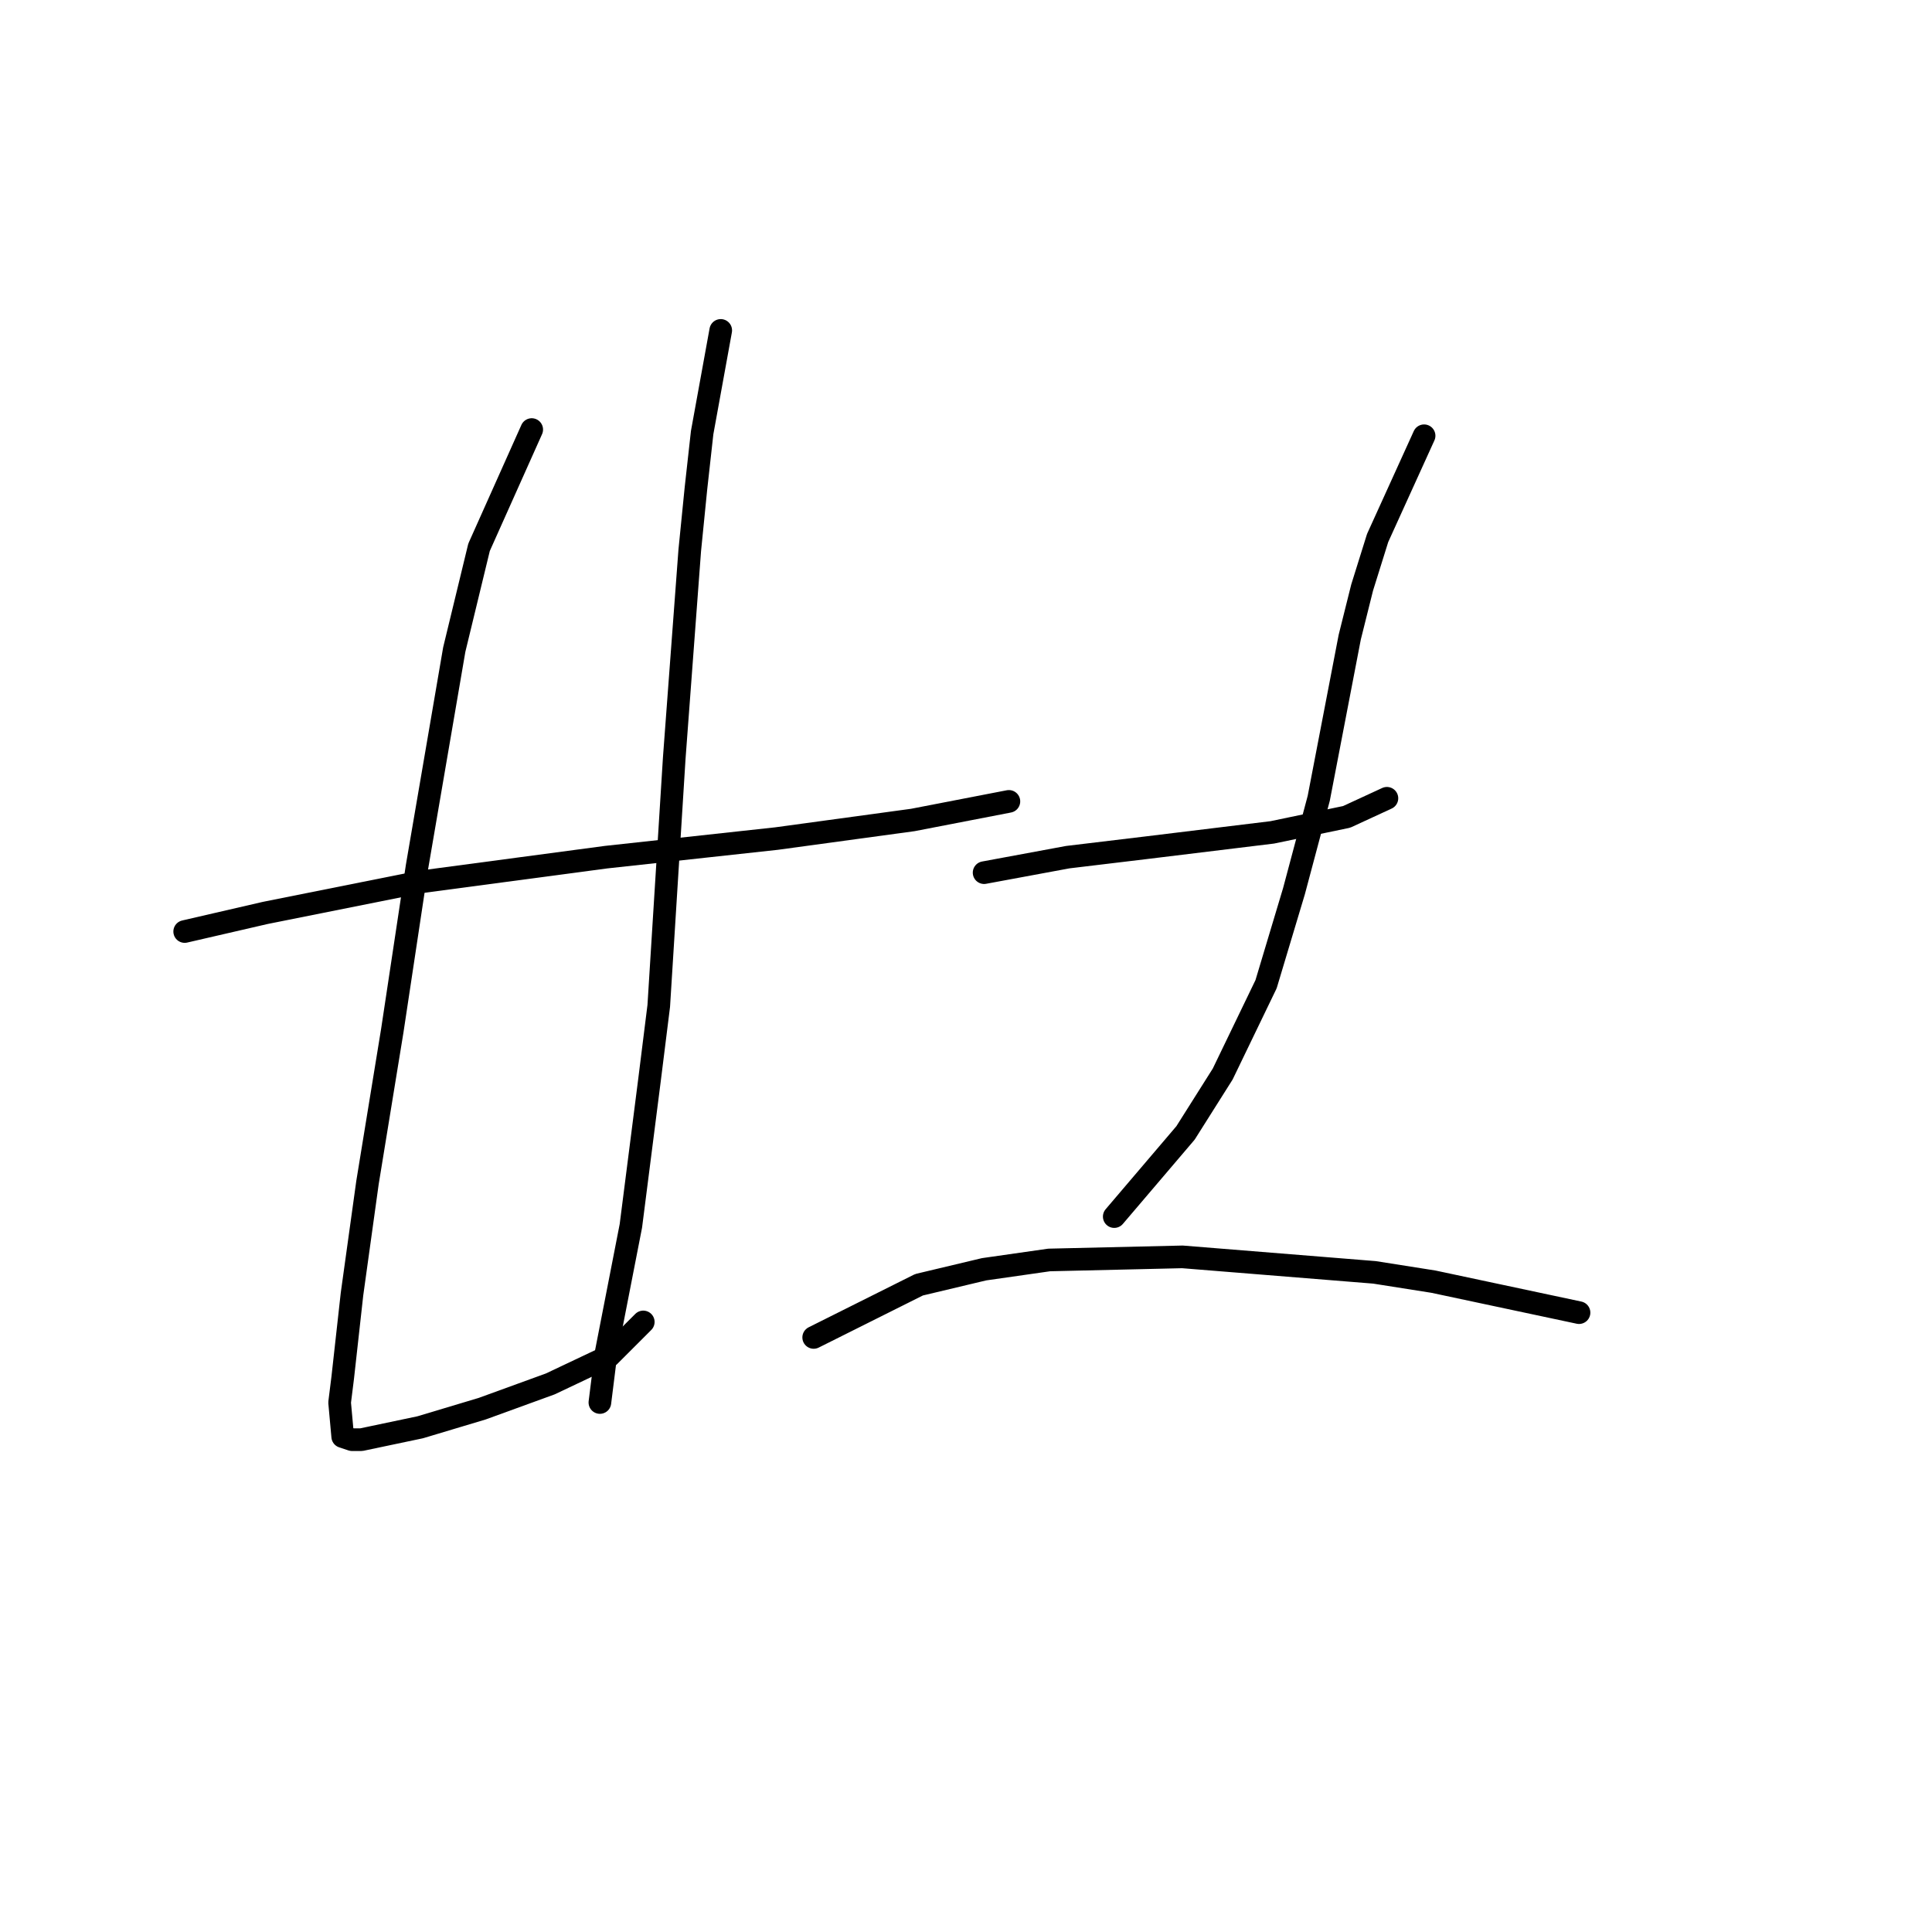<?xml version="1.0" standalone="no"?>
    <svg width="256" height="256" xmlns="http://www.w3.org/2000/svg" version="1.1">
    <polyline stroke="black" stroke-width="3" stroke-linecap="round" fill="transparent" stroke-linejoin="round" points="24.472 123.432 35.147 120.968 55.675 116.863 80.31 113.578 102.891 111.115 120.956 108.651 133.684 106.188 133.684 106.188 " />
        <polyline stroke="black" stroke-width="3" stroke-linecap="round" fill="transparent" stroke-linejoin="round" points="70.456 56.919 63.476 72.521 60.192 86.07 55.265 114.81 51.98 136.57 48.696 156.688 46.643 171.469 45.411 182.554 45.001 185.839 45.411 190.355 46.643 190.765 47.875 190.765 55.675 189.123 63.887 186.66 72.919 183.375 80.72 179.68 85.237 175.164 85.237 175.164 " />
        <polyline stroke="black" stroke-width="3" stroke-linecap="round" fill="transparent" stroke-linejoin="round" points="95.501 43.781 93.037 57.33 92.216 64.72 91.395 72.932 89.342 100.44 87.289 133.285 86.058 143.139 83.594 162.436 80.31 179.269 79.489 185.839 79.489 185.839 " />
        <polyline stroke="black" stroke-width="3" stroke-linecap="round" fill="transparent" stroke-linejoin="round" points="130.399 115.631 141.485 113.578 151.749 112.346 168.583 110.294 178.436 108.241 183.774 105.777 183.774 105.777 " />
        <polyline stroke="black" stroke-width="3" stroke-linecap="round" fill="transparent" stroke-linejoin="round" points="188.7 57.74 182.542 71.289 180.489 77.858 178.847 84.428 174.741 105.777 171.456 118.094 167.761 130.411 162.013 142.318 157.087 150.119 147.643 161.204 147.643 161.204 " />
        <polyline stroke="black" stroke-width="3" stroke-linecap="round" fill="transparent" stroke-linejoin="round" points="107.818 177.217 121.777 170.237 130.399 168.184 139.021 166.952 156.676 166.542 182.131 168.595 189.932 169.826 209.229 173.932 209.229 173.932 " />
        </svg>